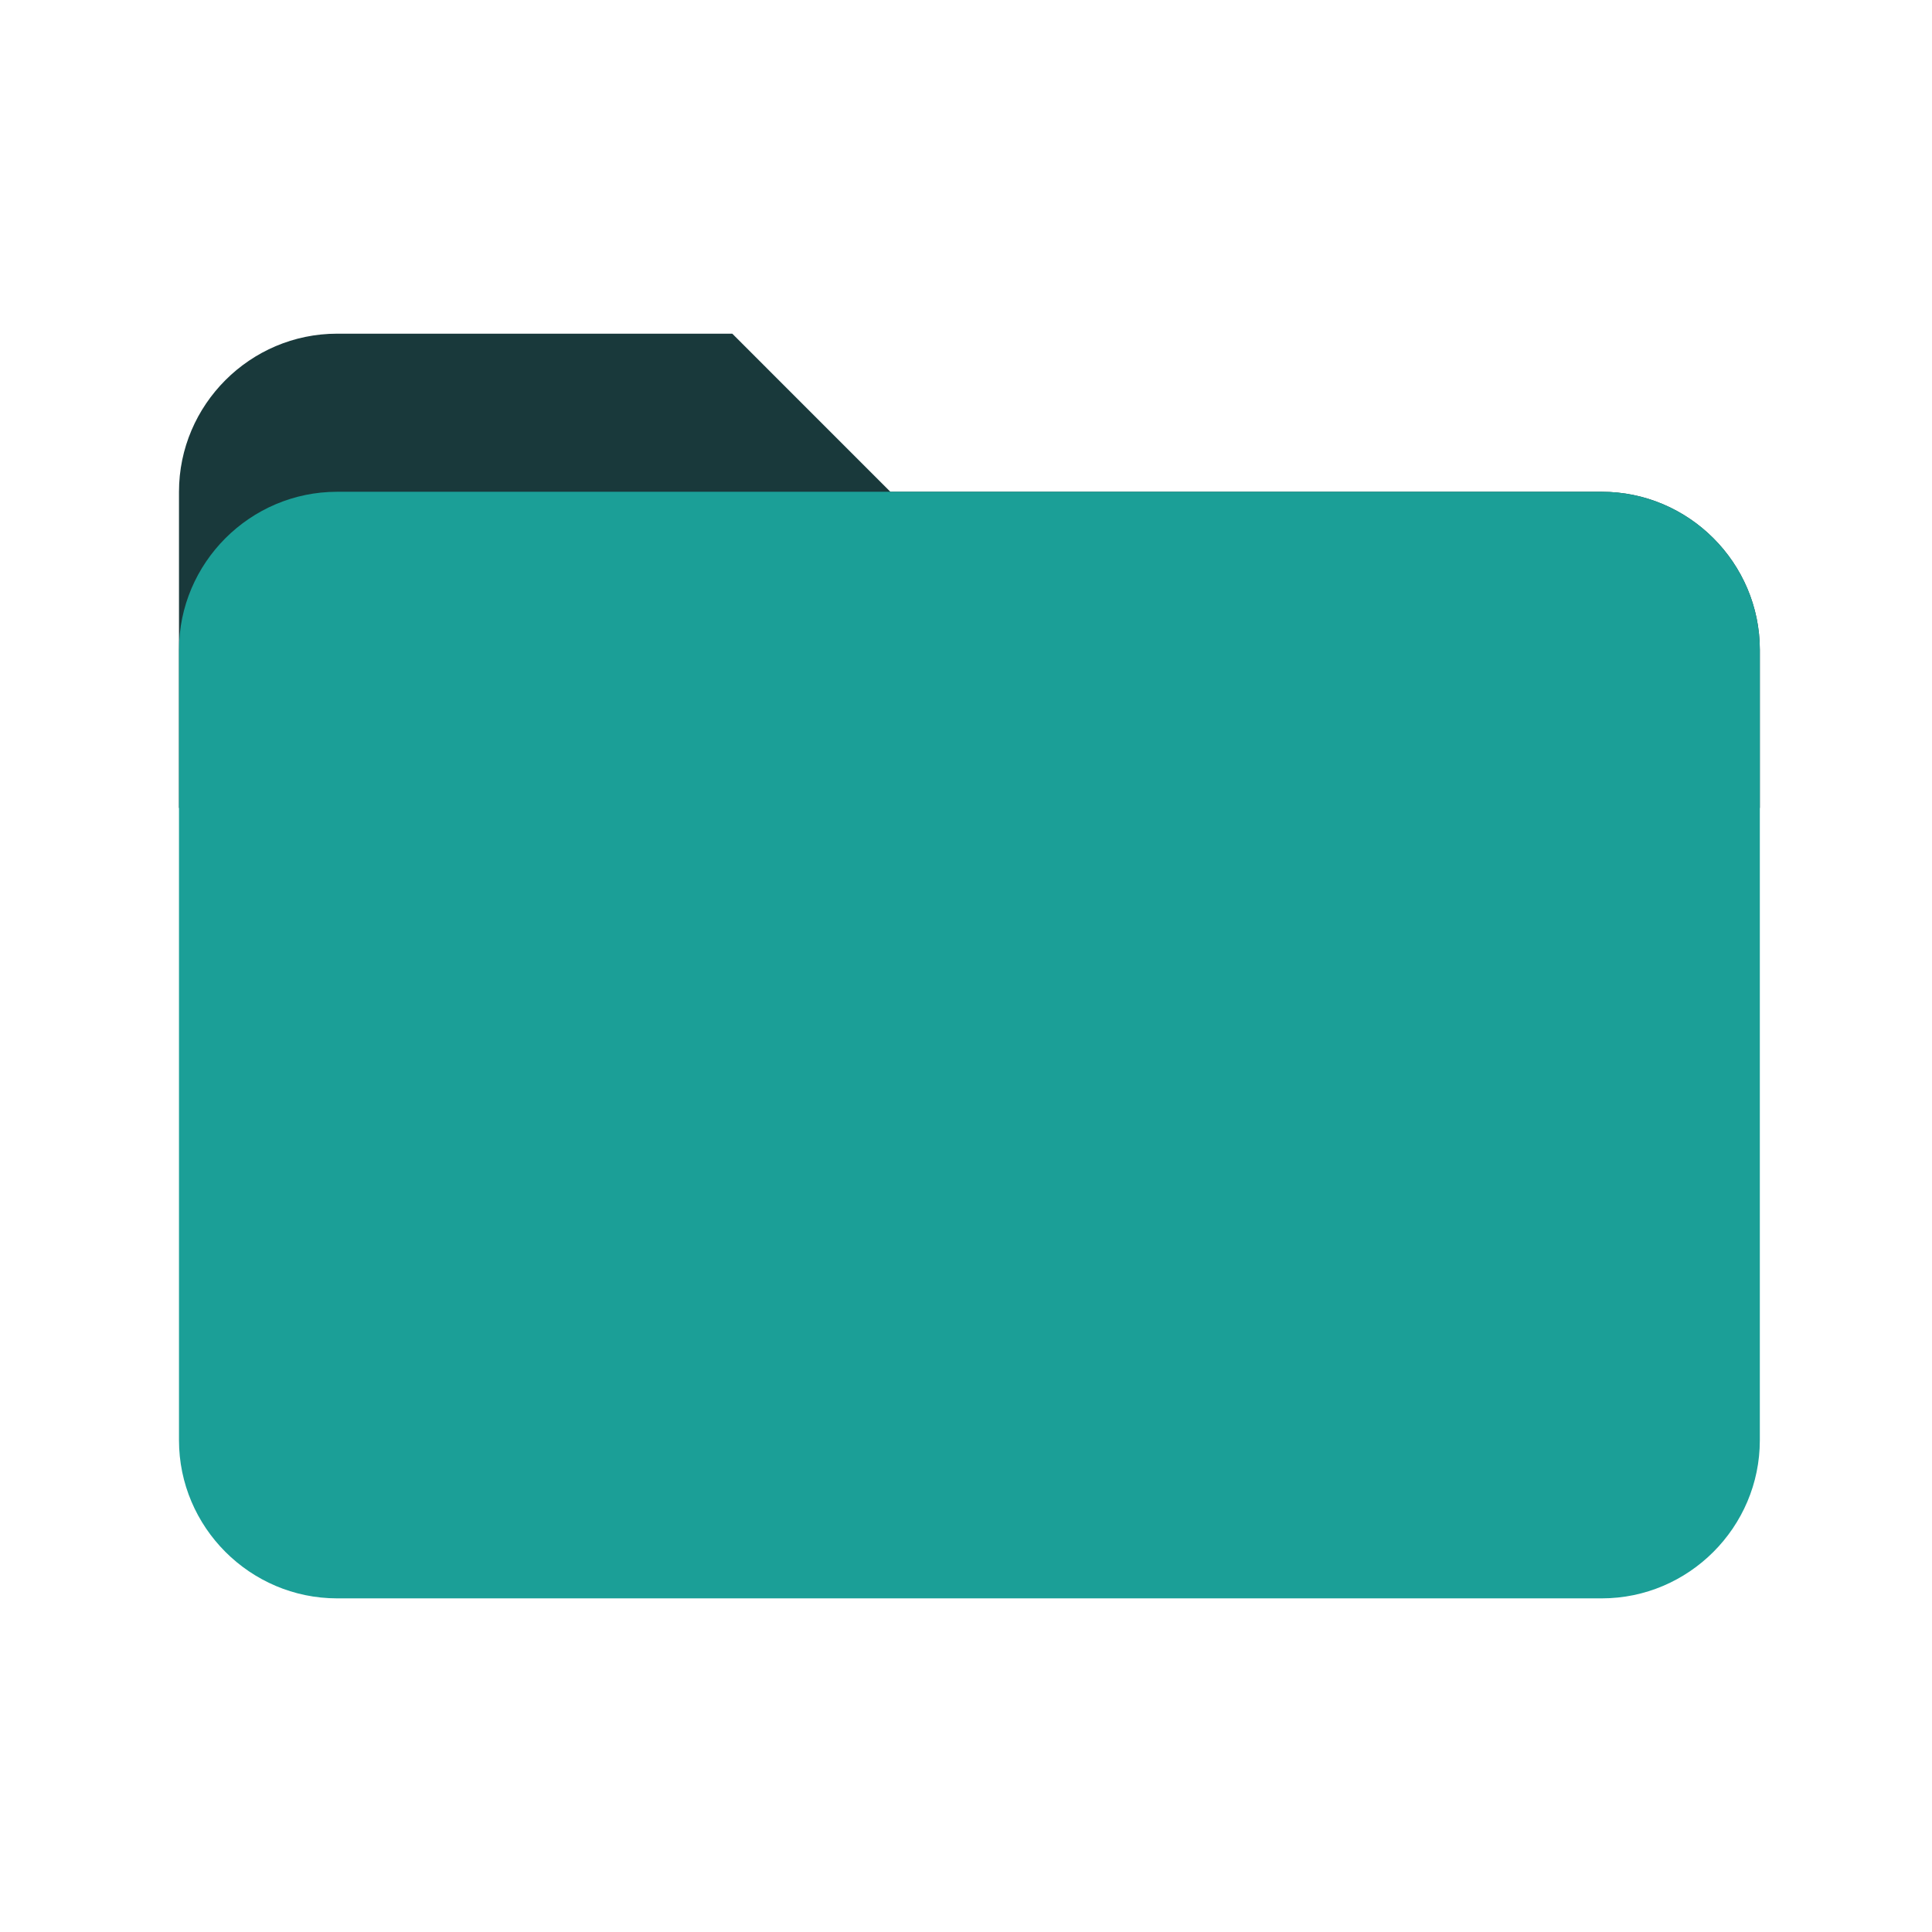 <svg width="87" height="87" viewBox="0 0 87 87" fill="none" xmlns="http://www.w3.org/2000/svg">
<path d="M72.129 22.145H40.094L32.976 15.026H15.179C11.264 15.026 8.06 18.23 8.06 22.145V36.382H79.247V29.264C79.247 25.348 76.044 22.145 72.129 22.145Z" fill="#19393B"/>
<path d="M72.129 22.145H15.179C11.264 22.145 8.06 25.348 8.06 29.264V64.857C8.06 68.772 11.264 71.976 15.179 71.976H72.129C76.044 71.976 79.247 68.772 79.247 64.857V29.264C79.247 25.348 76.044 22.145 72.129 22.145Z" fill="#1B9F97"/>
</svg>
